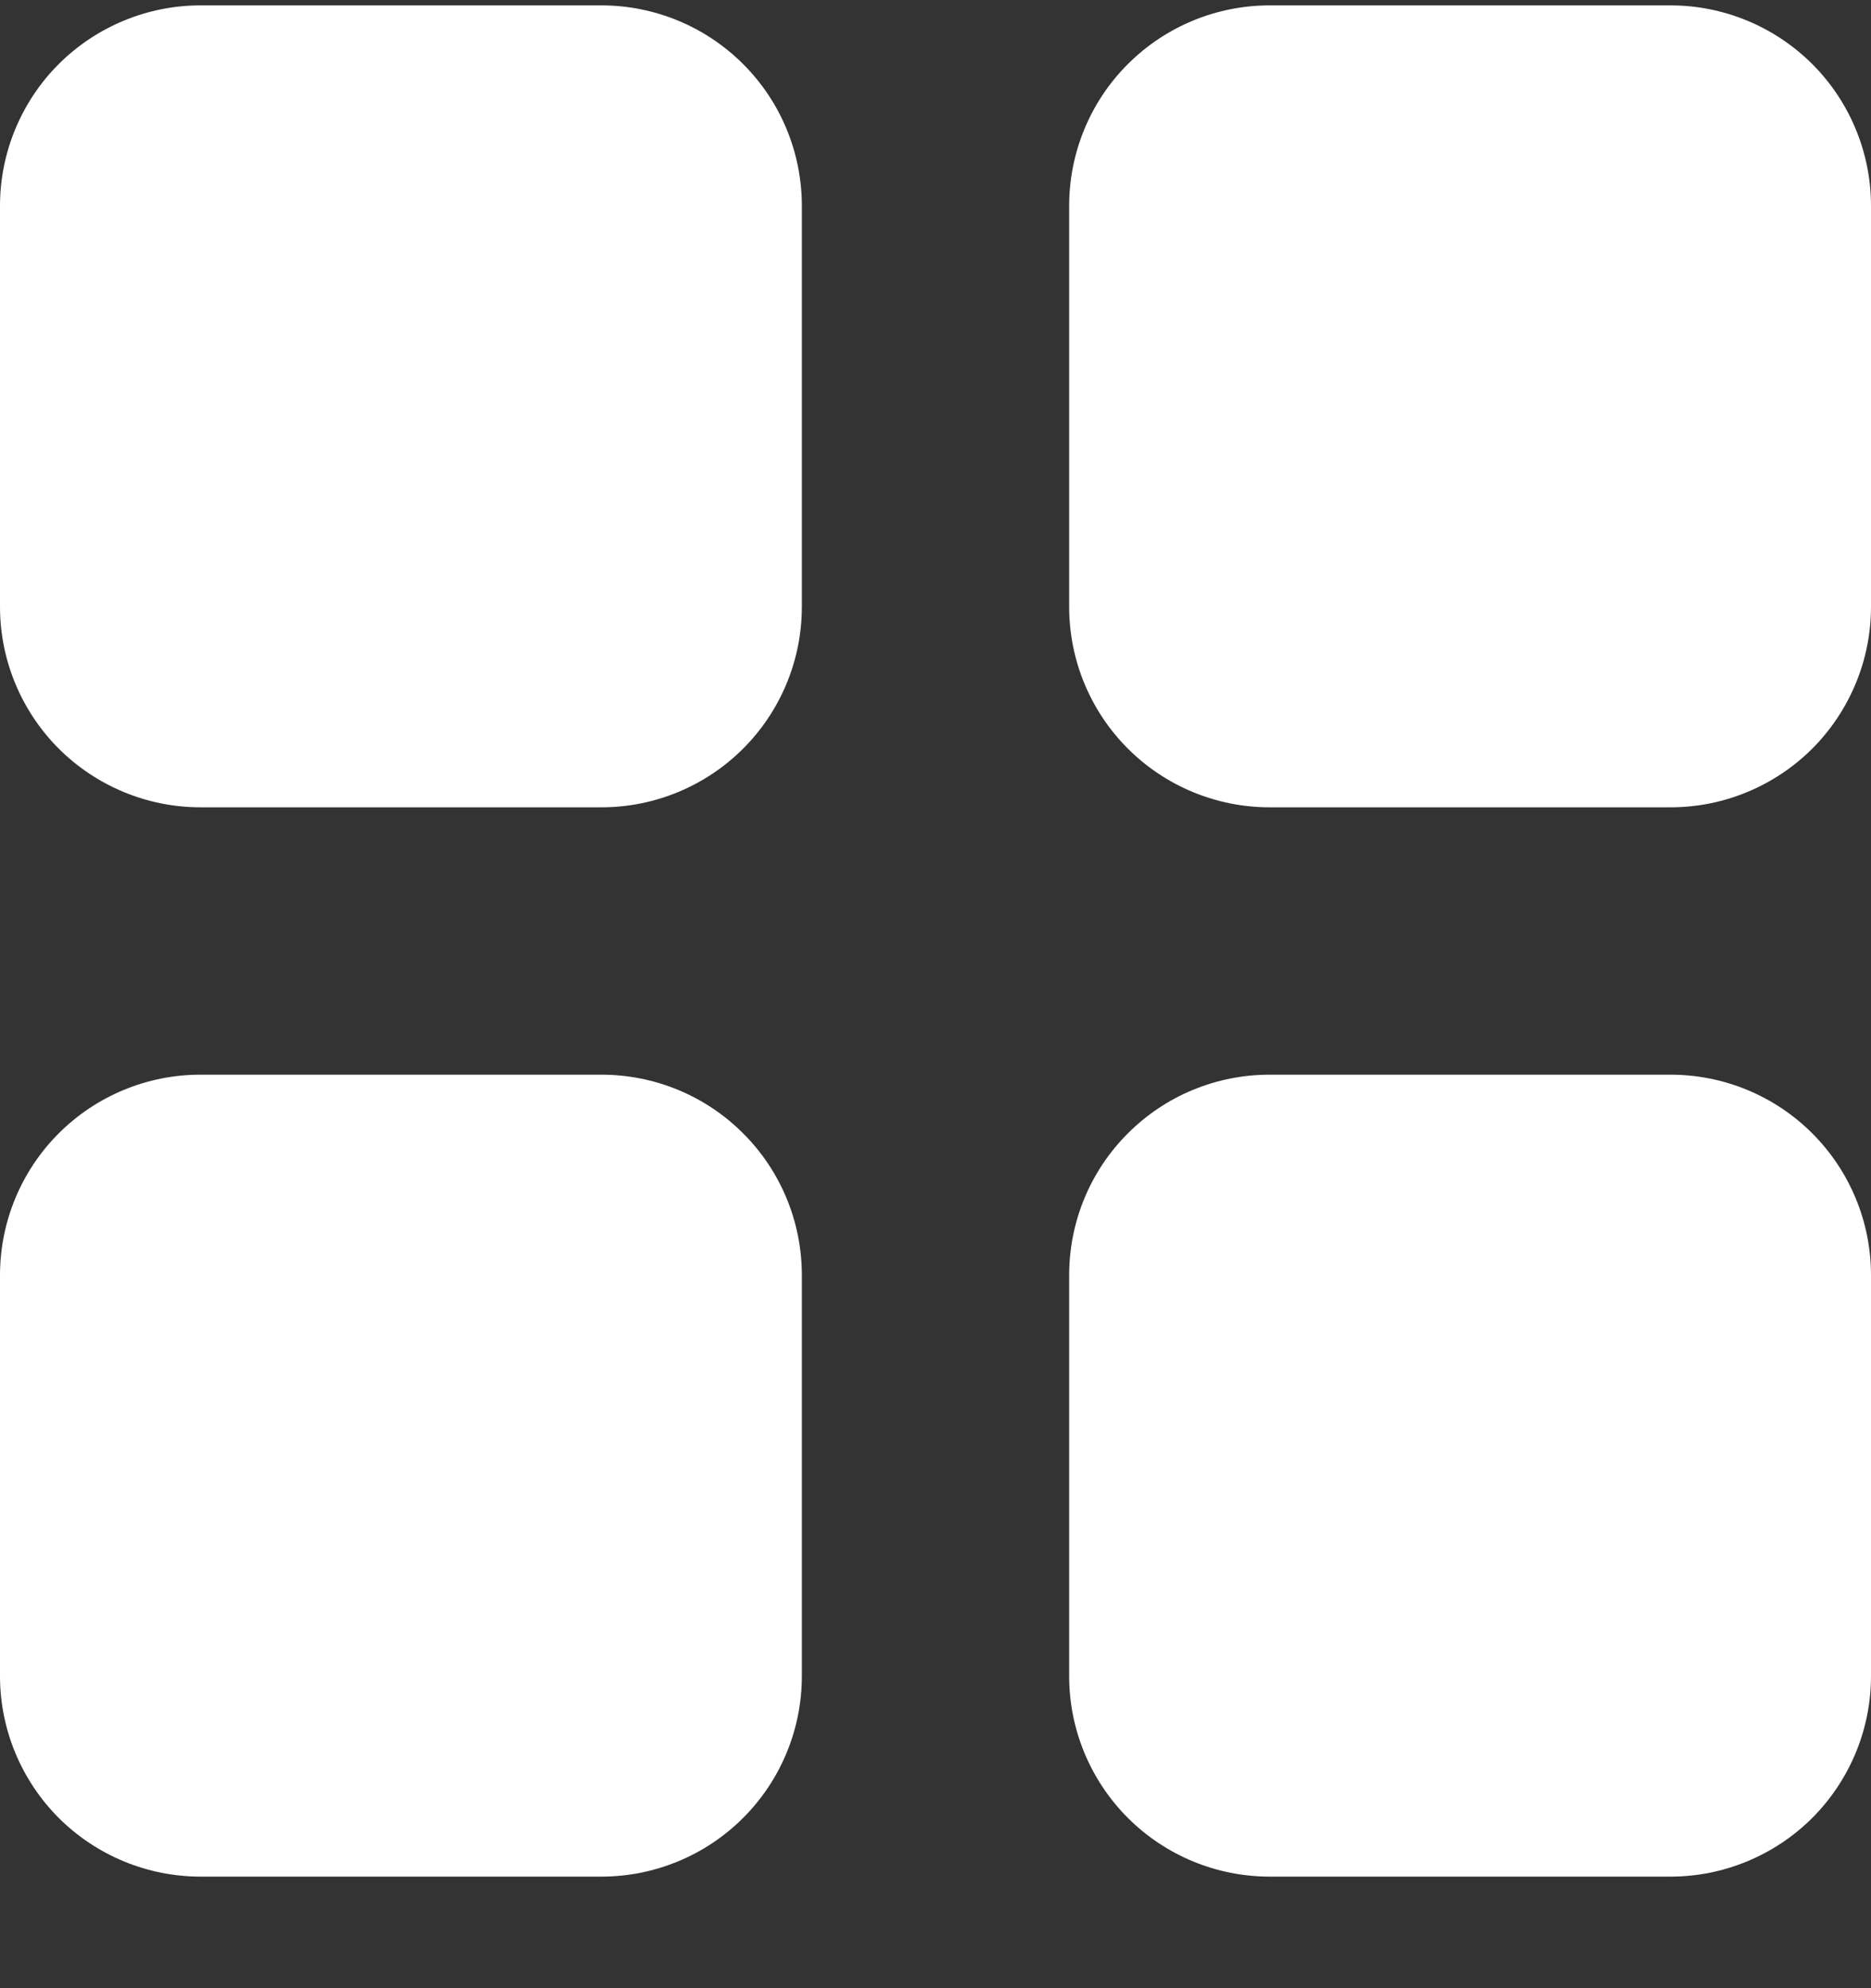 <svg width="16" height="17" viewBox="0 0 16 17" fill="none" xmlns="http://www.w3.org/2000/svg">
<rect x="0" y="0" width="16" height="17" fill="#333333" stroke="none"/>
<path d="M0 1.76C0 1.306 0.181 0.869 0.502 0.548C0.824 0.227 1.26 0.046 1.714 0.046H5.143C5.598 0.046 6.034 0.227 6.355 0.548C6.677 0.869 6.857 1.306 6.857 1.76V5.189C6.857 5.643 6.677 6.079 6.355 6.401C6.034 6.722 5.598 6.903 5.143 6.903H1.714C1.26 6.903 0.824 6.722 0.502 6.401C0.181 6.079 0 5.643 0 5.189V1.76ZM9.143 1.76C9.143 1.306 9.323 0.869 9.645 0.548C9.966 0.227 10.402 0.046 10.857 0.046H14.286C14.74 0.046 15.176 0.227 15.498 0.548C15.819 0.869 16 1.306 16 1.76V5.189C16 5.643 15.819 6.079 15.498 6.401C15.176 6.722 14.74 6.903 14.286 6.903H10.857C10.402 6.903 9.966 6.722 9.645 6.401C9.323 6.079 9.143 5.643 9.143 5.189V1.76ZM0 10.903C0 10.448 0.181 10.012 0.502 9.691C0.824 9.369 1.26 9.189 1.714 9.189H5.143C5.598 9.189 6.034 9.369 6.355 9.691C6.677 10.012 6.857 10.448 6.857 10.903V14.332C6.857 14.786 6.677 15.222 6.355 15.544C6.034 15.865 5.598 16.046 5.143 16.046H1.714C1.26 16.046 0.824 15.865 0.502 15.544C0.181 15.222 0 14.786 0 14.332V10.903ZM9.143 10.903C9.143 10.448 9.323 10.012 9.645 9.691C9.966 9.369 10.402 9.189 10.857 9.189H14.286C14.74 9.189 15.176 9.369 15.498 9.691C15.819 10.012 16 10.448 16 10.903V14.332C16 14.786 15.819 15.222 15.498 15.544C15.176 15.865 14.74 16.046 14.286 16.046H10.857C10.402 16.046 9.966 15.865 9.645 15.544C9.323 15.222 9.143 14.786 9.143 14.332V10.903Z" fill="white"/>
</svg>
